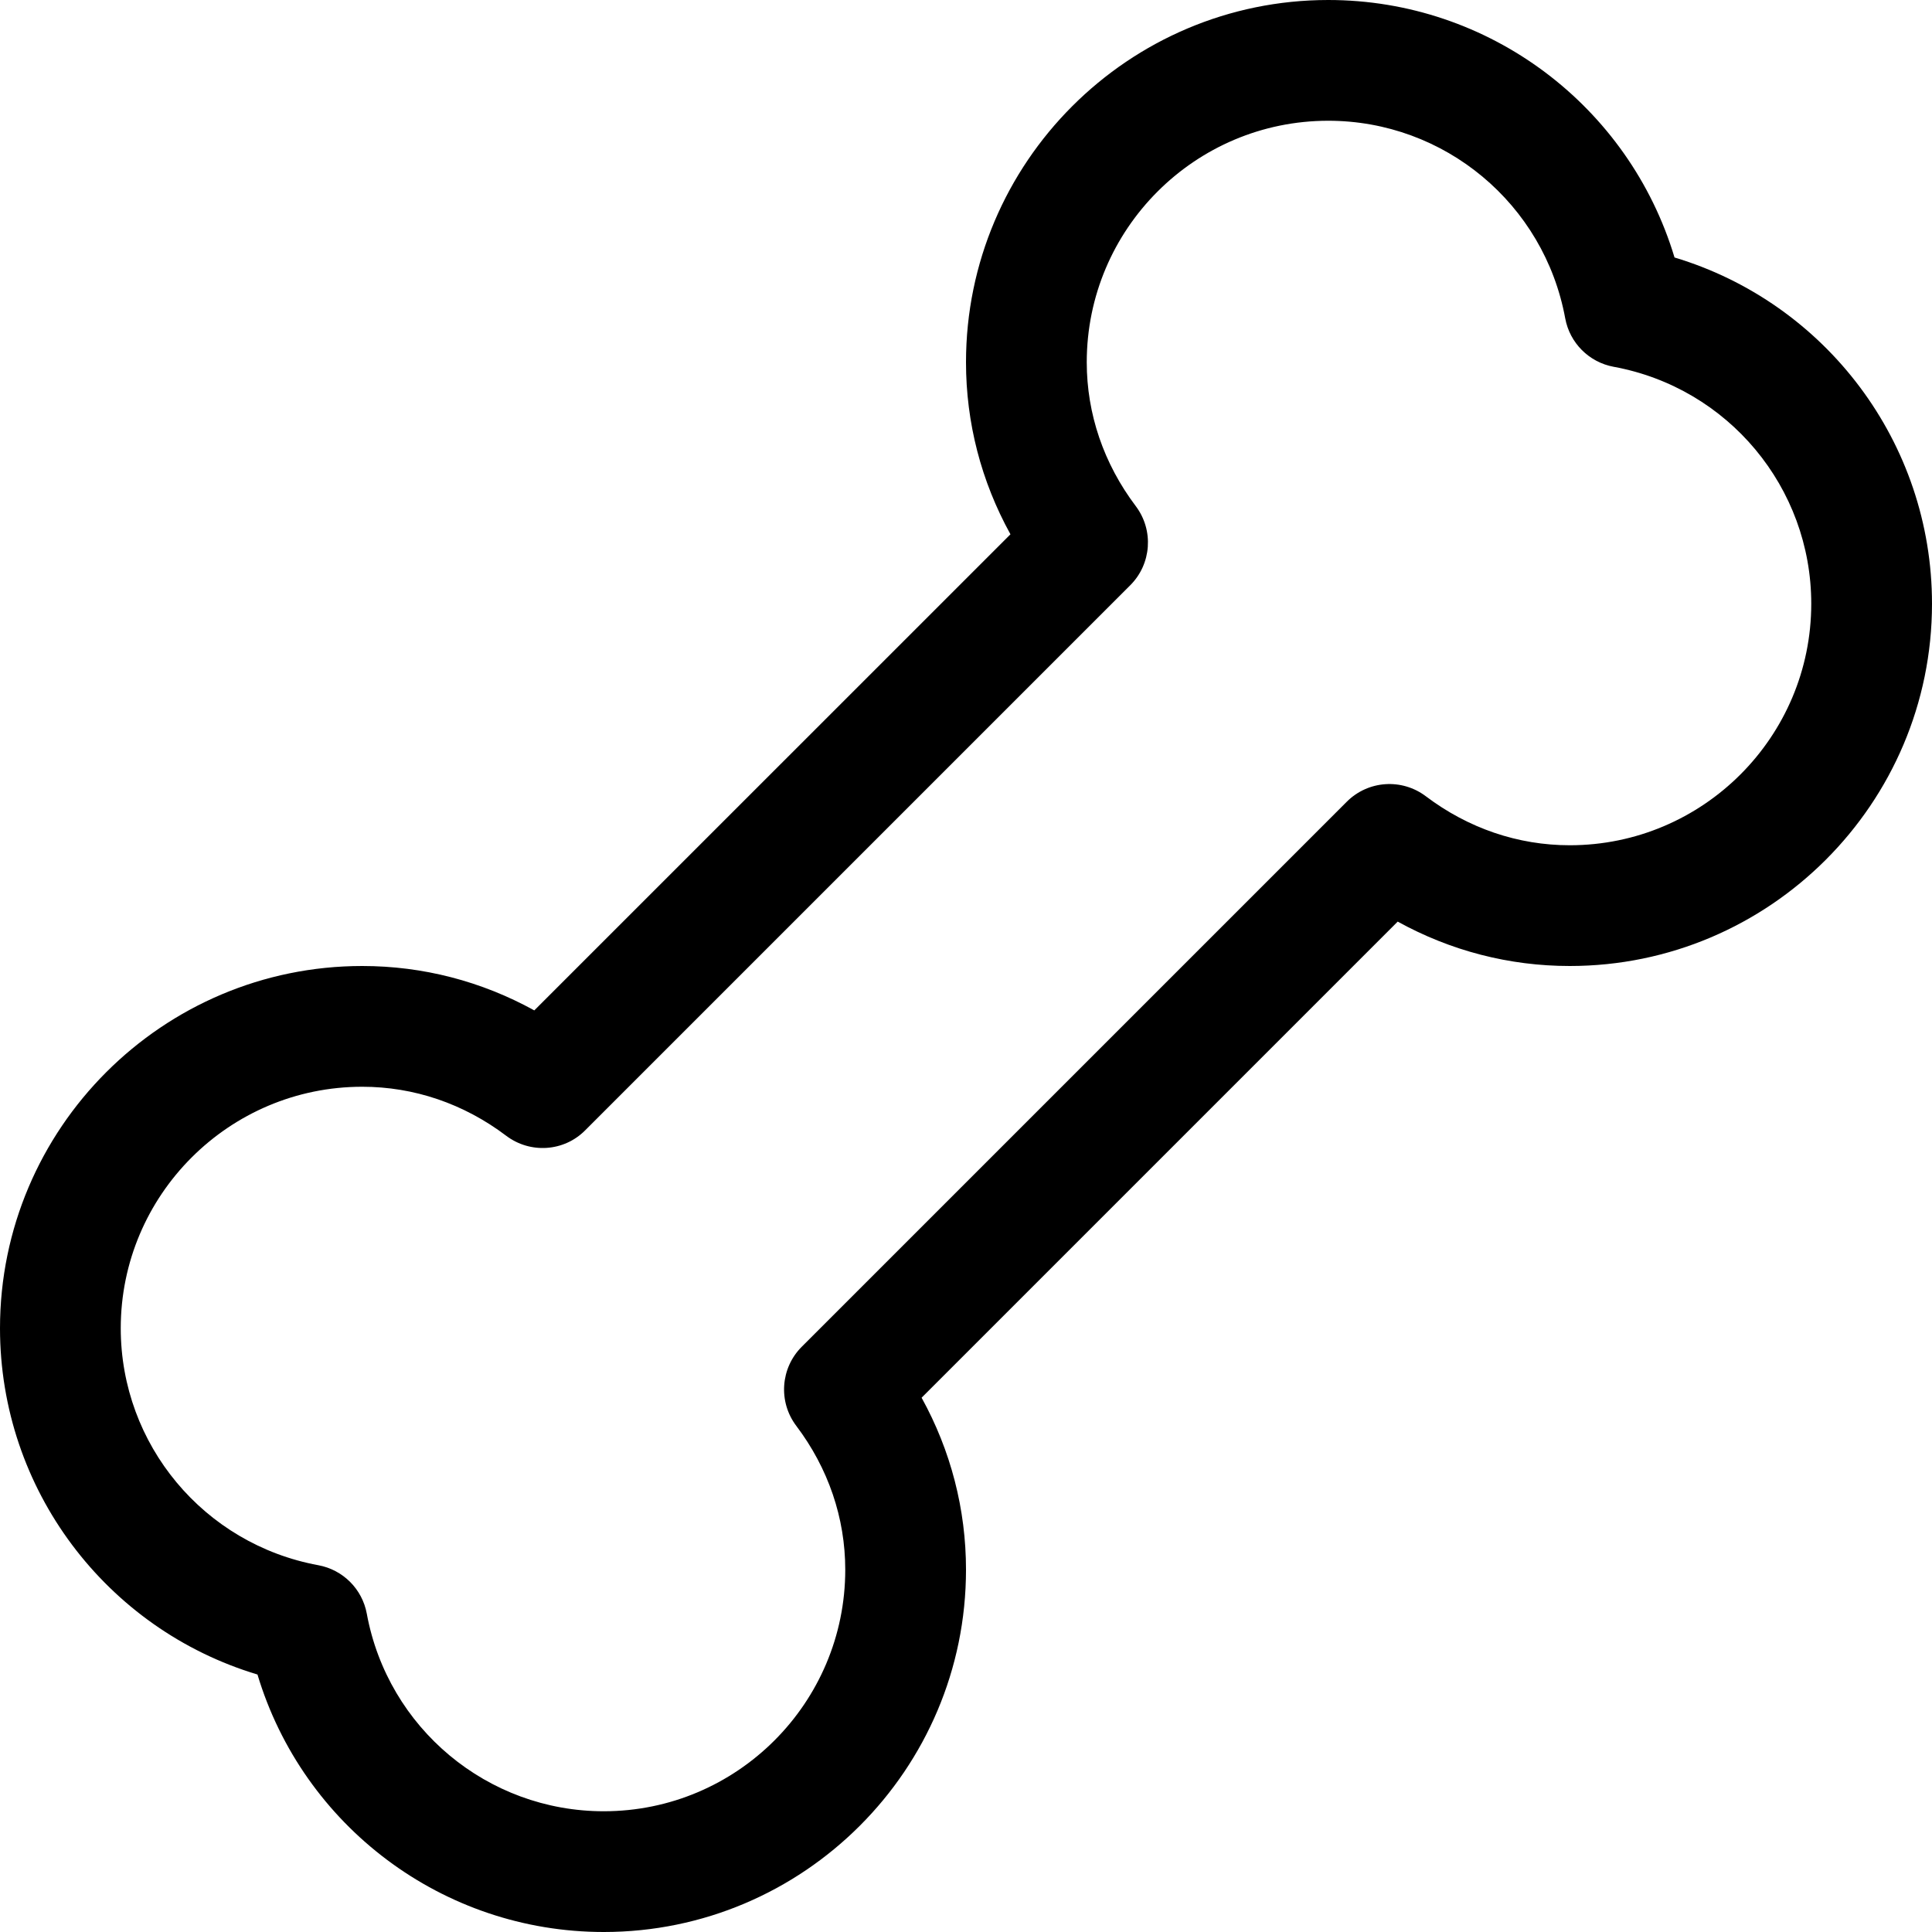<svg id="Capa_1" enable-background="new 0 0 531.764 531.764" height="512" viewBox="0 0 531.764 531.764" width="512" xmlns="http://www.w3.org/2000/svg"><path d="m166.176 531.764c-44.319 0-82.796-29.211-95.308-70.868-41.658-12.512-70.868-50.989-70.868-95.308 0-54.981 44.725-99.706 99.706-99.706 16.666 0 32.797 4.187 47.354 12.22l131.058-131.042c-8.049-14.573-12.236-30.704-12.236-47.354 0-54.981 44.725-99.706 99.706-99.706 44.319 0 82.796 29.211 95.308 70.868 41.658 12.512 70.868 50.989 70.868 95.308 0 54.981-44.725 99.706-99.706 99.706-16.666 0-32.797-4.187-47.354-12.22l-131.041 131.043c8.033 14.557 12.22 30.687 12.22 47.354-.001 54.981-44.725 99.705-99.707 99.705zm-66.47-232.647c-36.66 0-66.471 29.811-66.471 66.471 0 32.002 22.865 59.428 54.381 65.221 6.783 1.25 12.09 6.556 13.34 13.34 5.793 31.515 33.219 54.381 65.221 54.381 36.66 0 66.471-29.811 66.471-66.471 0-14.232-4.658-27.929-13.486-39.613-4.998-6.621-4.349-15.904 1.509-21.762l150.013-150.013c5.891-5.891 15.157-6.491 21.762-1.509 11.684 8.828 25.381 13.486 39.613 13.486 36.66 0 66.471-29.811 66.471-66.471 0-32.002-22.865-59.428-54.381-65.221-6.783-1.25-12.09-6.556-13.34-13.34-5.793-31.515-33.219-54.381-65.221-54.381-36.66 0-66.471 29.811-66.471 66.471 0 14.216 4.674 27.912 13.502 39.613 4.982 6.621 4.333 15.904-1.525 21.762l-150.013 150.013c-5.826 5.891-15.125 6.524-21.762 1.509-11.685-8.828-25.381-13.486-39.613-13.486z"/></svg>